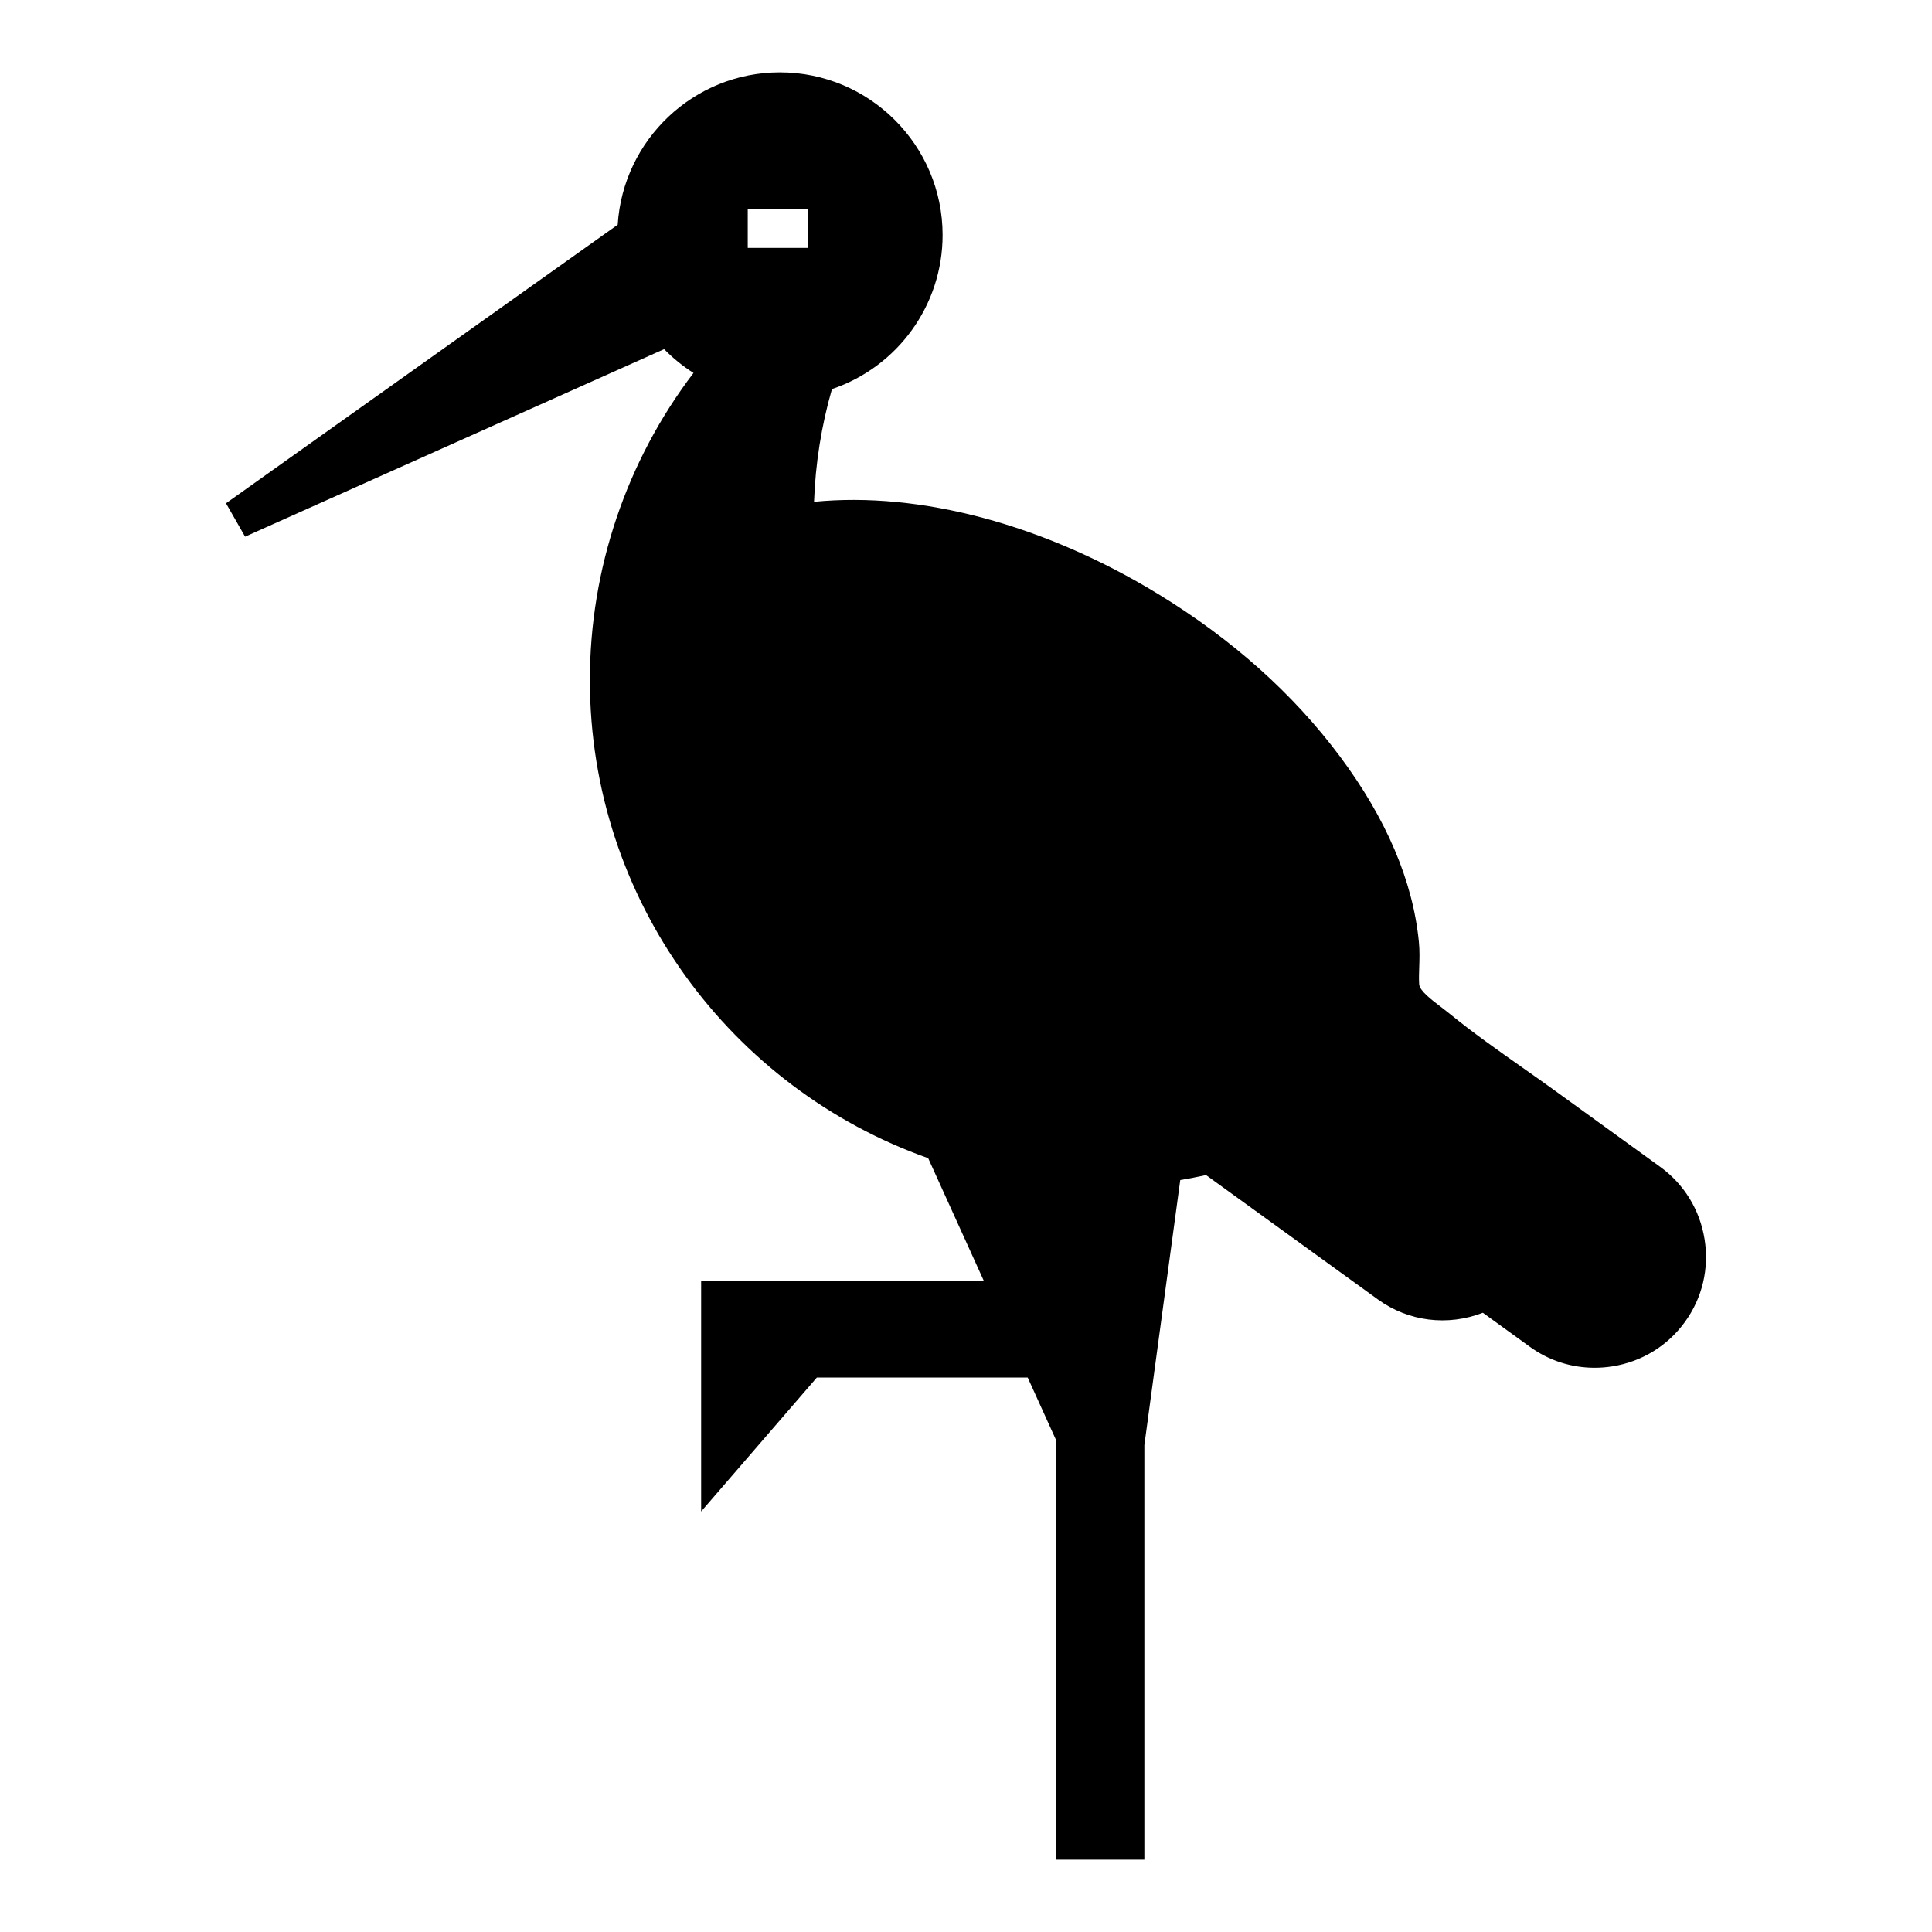<?xml version="1.0" encoding="UTF-8" standalone="no"?>
<svg
   version="1.1"
   x="0px"
   y="0px"
   viewBox="0 0 100 100"
   enable-background="new 0 0 100 100"
   xml:space="preserve"
   id="svg10"
   sodipodi:docname="noun-stork-4951213-brand-mania.svg"
   inkscape:version="1.2.2 (b0a8486541, 2022-12-01)"
   width="100"
   height="100"
   xmlns:inkscape="http://www.inkscape.org/namespaces/inkscape"
   xmlns:sodipodi="http://sodipodi.sourceforge.net/DTD/sodipodi-0.dtd"
   xmlns="http://www.w3.org/2000/svg"
   xmlns:svg="http://www.w3.org/2000/svg"><defs
     id="defs14" /><sodipodi:namedview
     id="namedview12"
     pagecolor="#ffffff"
     bordercolor="#000000"
     borderopacity="0.25"
     inkscape:showpageshadow="2"
     inkscape:pageopacity="0.0"
     inkscape:pagecheckerboard="0"
     inkscape:deskcolor="#d1d1d1"
     showgrid="false"
     inkscape:zoom="6.68"
     inkscape:cx="24.101796"
     inkscape:cy="56.062874"
     inkscape:window-width="1920"
     inkscape:window-height="1016"
     inkscape:window-x="0"
     inkscape:window-y="0"
     inkscape:window-maximized="1"
     inkscape:current-layer="svg10" /><g
     id="g4"
     transform="translate(1.278,-0.412)"><path
       d="m 86.95,64.553 c -0.243,-1.52 -1.061,-2.852 -2.301,-3.749 L 79.23,56.882 c -0.563,-0.408 -1.132,-0.809 -1.701,-1.209 -1.275,-0.898 -2.596,-1.827 -3.812,-2.821 -0.14,-0.113 -0.291,-0.229 -0.447,-0.349 -0.452,-0.343 -1.071,-0.813 -1.092,-1.146 -0.019,-0.296 -0.007,-0.592 0.003,-0.889 0.014,-0.414 0.028,-0.842 -0.017,-1.297 -0.306,-3.15 -1.684,-6.386 -4.095,-9.618 -2.412,-3.231 -5.567,-6.051 -9.379,-8.381 -5.913,-3.614 -12.338,-5.327 -17.833,-4.787 0.07,-1.979 0.381,-3.937 0.927,-5.834 3.399,-1.146 5.727,-4.346 5.727,-7.972 0,-4.644 -3.778,-8.422 -8.422,-8.422 -4.463,0 -8.117,3.492 -8.395,7.887 L 10.42,26.462 11.408,28.19 33.096,18.484 c 0.456,0.463 0.962,0.881 1.522,1.232 -3.467,4.552 -5.364,10.148 -5.364,15.895 0,11.41 7.321,21.139 17.51,24.748 l 2.874,6.336 H 35.013 v 11.951 l 5.988,-6.932 h 10.915 l 1.475,3.252 v 21.701 h 4.563 V 75.209 l 1.858,-13.718 c 0.445,-0.075 0.89,-0.16 1.334,-0.258 l 8.9,6.441 c 1.581,1.144 3.611,1.389 5.428,0.686 l 2.432,1.761 c 0.986,0.714 2.15,1.087 3.352,1.087 0.308,0 0.618,-0.024 0.929,-0.074 1.521,-0.243 2.852,-1.061 3.748,-2.3 0.899,-1.24 1.259,-2.761 1.015,-4.281 z M 40.543,13.244 h -3.118 v -2 h 3.118 z"
       id="path2" /></g></svg>
